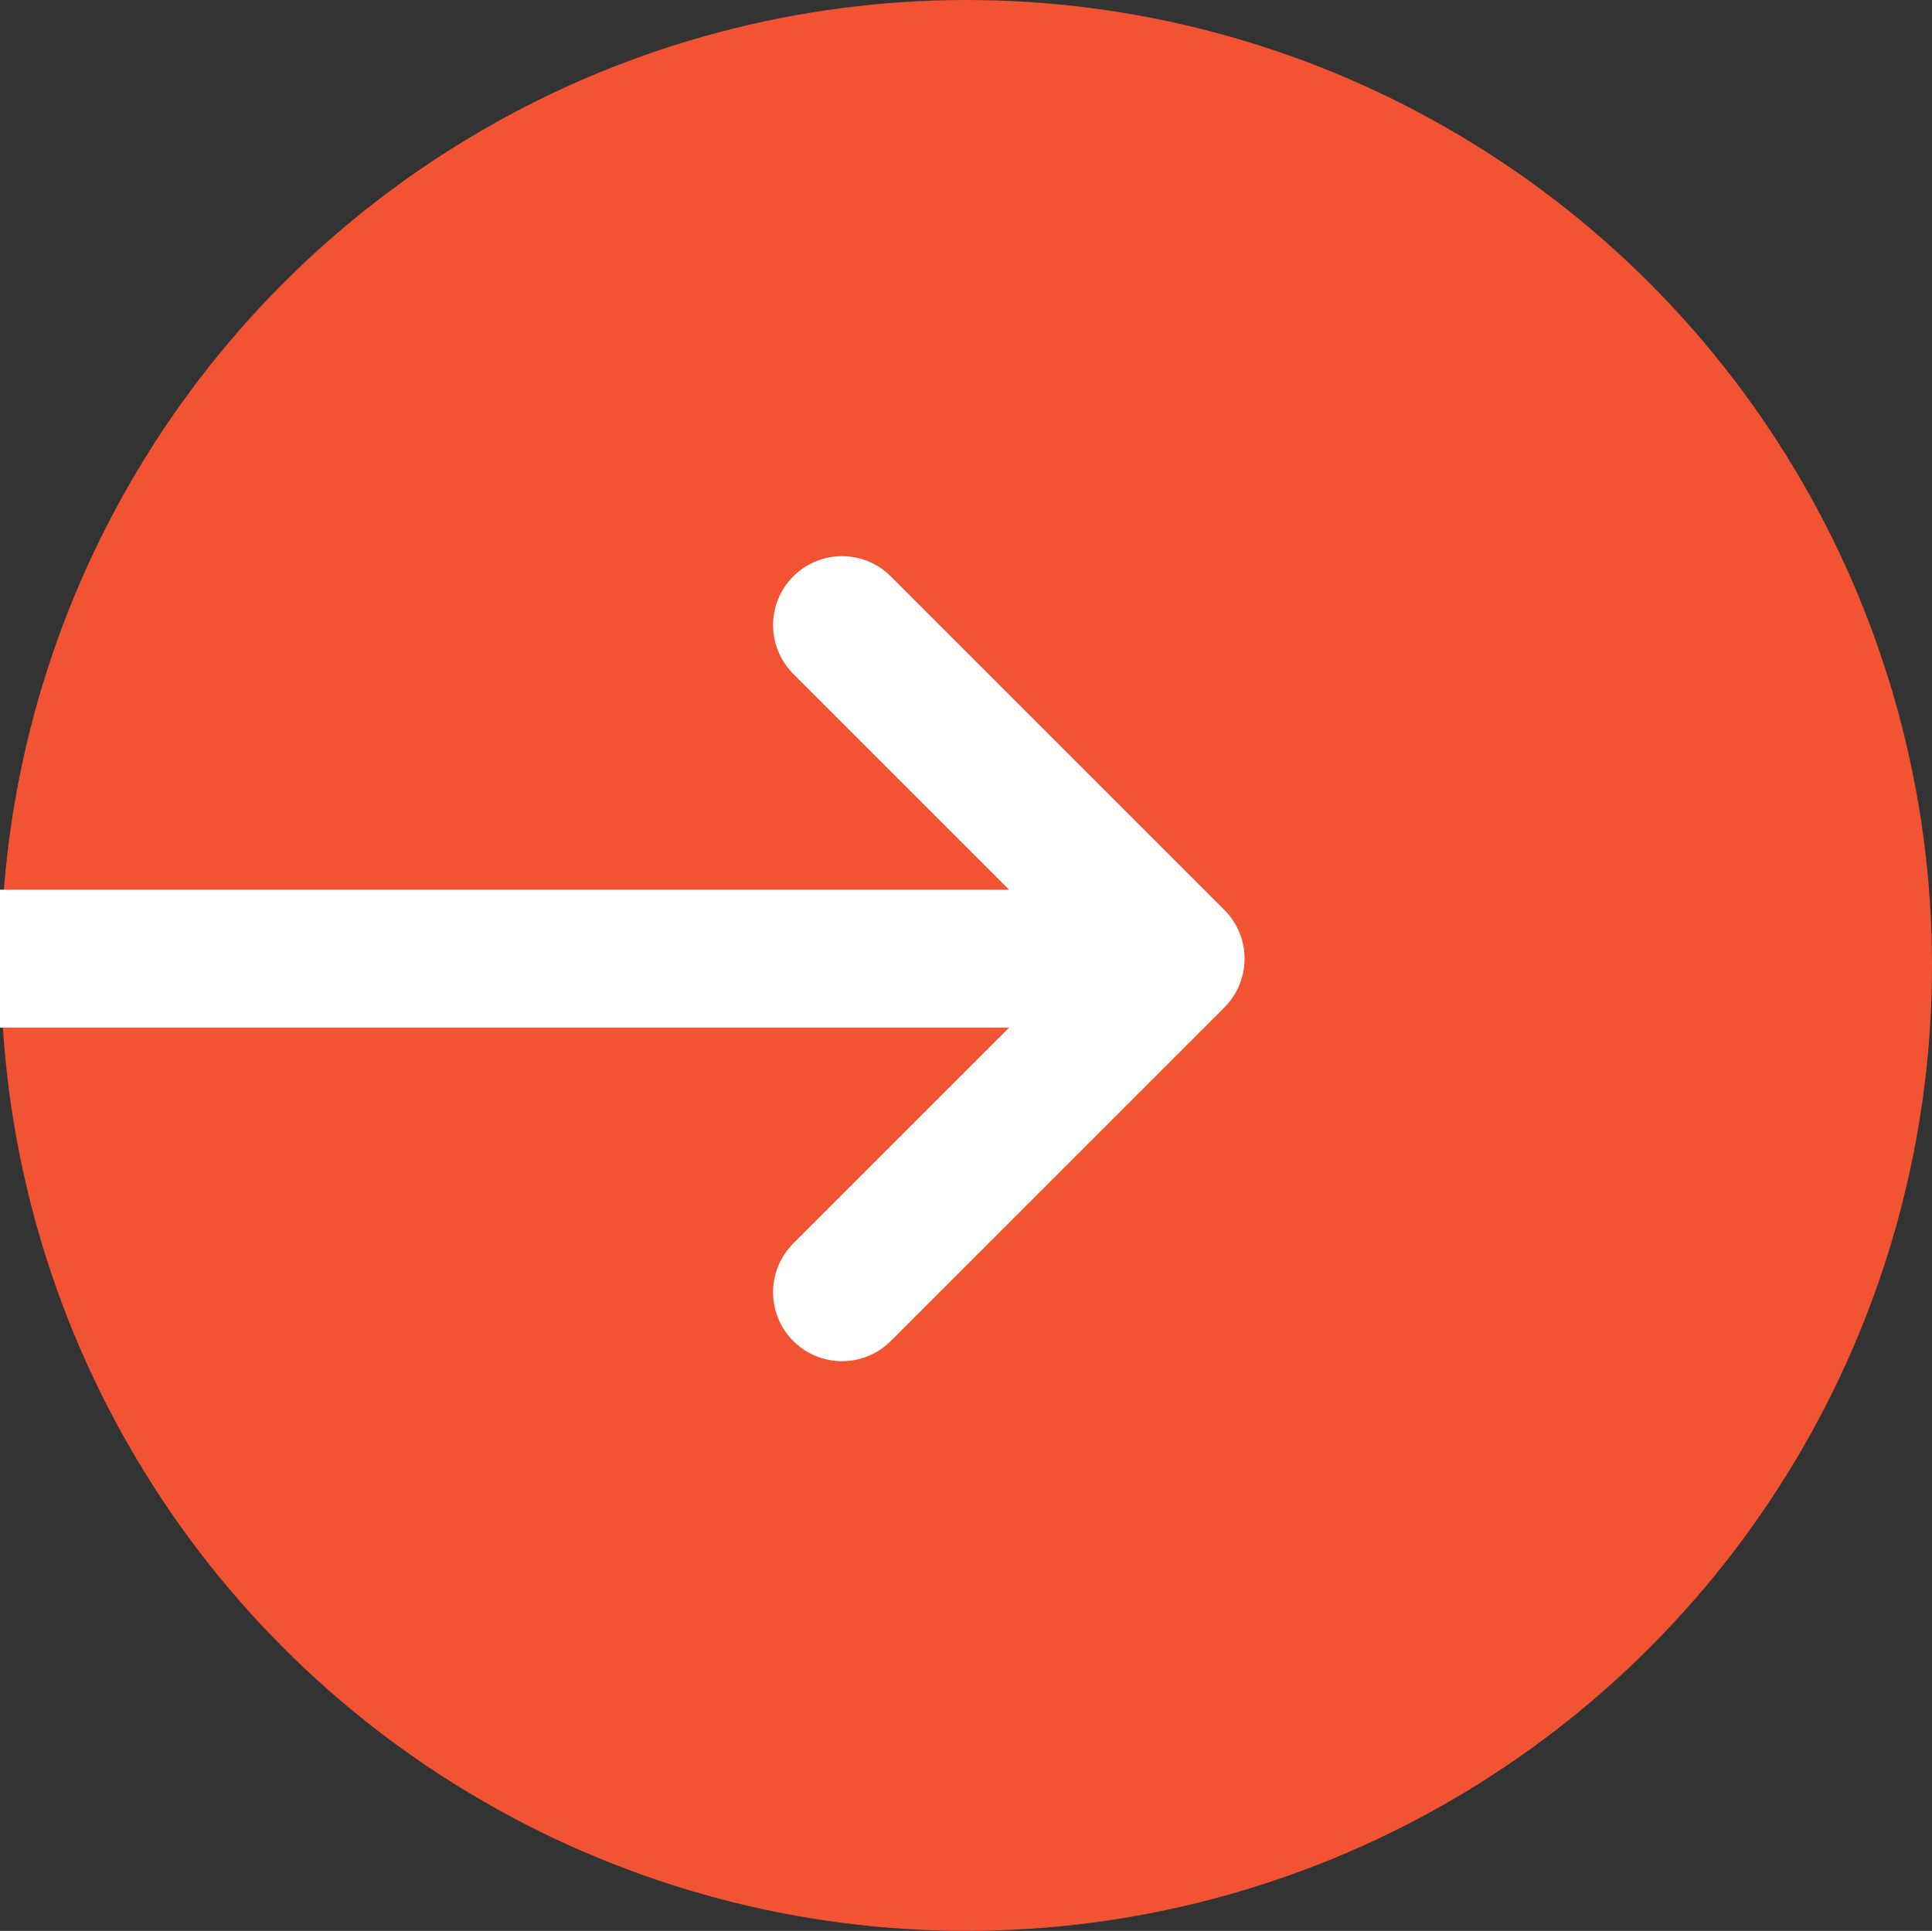 <svg xmlns="http://www.w3.org/2000/svg" width="56.026" height="56" viewBox="0 0 56.026 56">
  <rect x="0" y="0" width="56.026" height="56" fill="#333333" stroke="none"/>
  <g id="arrow" transform="translate(-9547.974 -1646)">
    <circle id="타원_10" data-name="타원 10" cx="28" cy="28" r="28" transform="translate(9548 1646)" fill="#f15333"/>
    <g id="그룹_74" data-name="그룹 74" transform="translate(9543.319 1664.13)">
      <path id="패스_55" data-name="패스 55" d="M9548,1664h32.733" transform="translate(-9543.347 -1654.326)" fill="none" stroke="#fff" stroke-width="4"/>
      <path id="패스_56" data-name="패스 56" d="M13.681,13.681V0H0" transform="translate(29.073 0) rotate(45)" fill="none" stroke="#fff" stroke-linecap="round" stroke-linejoin="round" stroke-width="4"/>
    </g>
  </g>
</svg>
